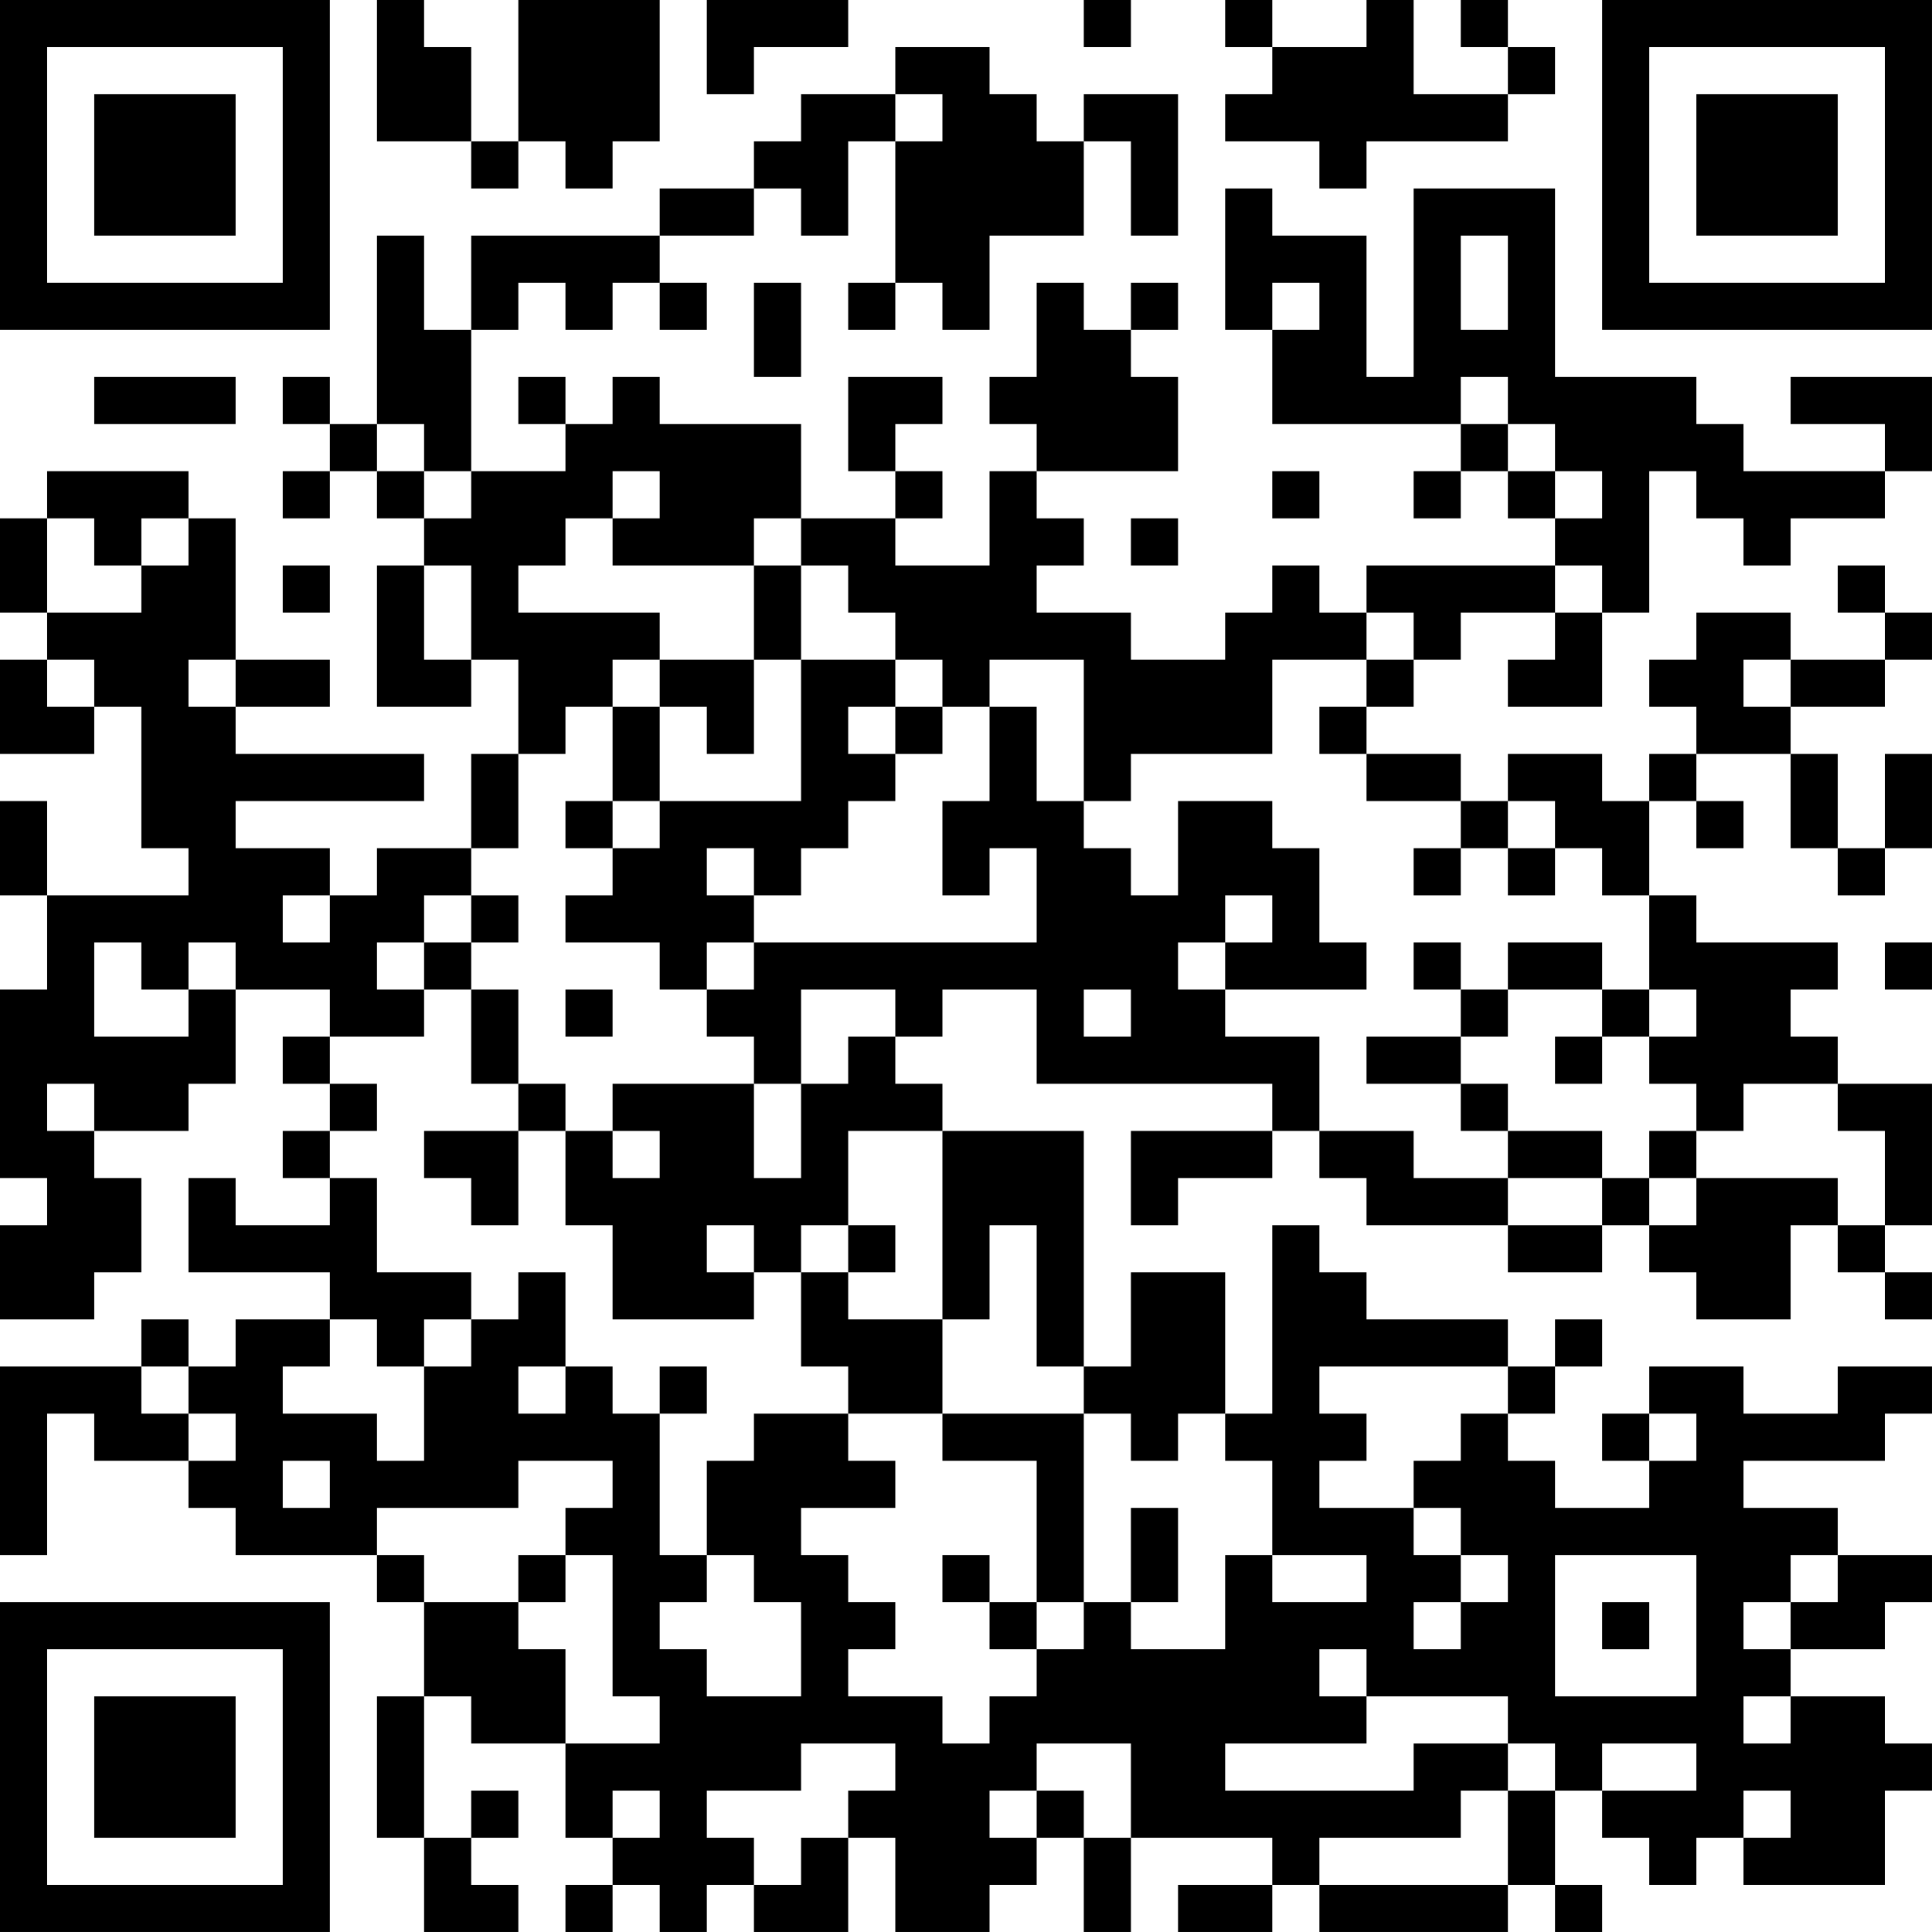 <?xml version="1.0" encoding="UTF-8"?>
<svg xmlns="http://www.w3.org/2000/svg" version="1.1" width="200" height="200" viewBox="0 0 200 200"><rect x="0" y="0" width="200" height="200" fill="#ffffff"/><g transform="scale(4.878)"><g transform="translate(0,0)"><path fill-rule="evenodd" d="M8 0L8 3L10 3L10 4L11 4L11 3L12 3L12 4L13 4L13 3L14 3L14 0L11 0L11 3L10 3L10 1L9 1L9 0ZM15 0L15 2L16 2L16 1L18 1L18 0ZM23 0L23 1L24 1L24 0ZM26 0L26 1L27 1L27 2L26 2L26 3L28 3L28 4L29 4L29 3L32 3L32 2L33 2L33 1L32 1L32 0L31 0L31 1L32 1L32 2L30 2L30 0L29 0L29 1L27 1L27 0ZM19 1L19 2L17 2L17 3L16 3L16 4L14 4L14 5L10 5L10 7L9 7L9 5L8 5L8 9L7 9L7 8L6 8L6 9L7 9L7 10L6 10L6 11L7 11L7 10L8 10L8 11L9 11L9 12L8 12L8 15L10 15L10 14L11 14L11 16L10 16L10 18L8 18L8 19L7 19L7 18L5 18L5 17L9 17L9 16L5 16L5 15L7 15L7 14L5 14L5 11L4 11L4 10L1 10L1 11L0 11L0 13L1 13L1 14L0 14L0 16L2 16L2 15L3 15L3 18L4 18L4 19L1 19L1 17L0 17L0 19L1 19L1 21L0 21L0 25L1 25L1 26L0 26L0 28L2 28L2 27L3 27L3 25L2 25L2 24L4 24L4 23L5 23L5 21L7 21L7 22L6 22L6 23L7 23L7 24L6 24L6 25L7 25L7 26L5 26L5 25L4 25L4 27L7 27L7 28L5 28L5 29L4 29L4 28L3 28L3 29L0 29L0 33L1 33L1 30L2 30L2 31L4 31L4 32L5 32L5 33L8 33L8 34L9 34L9 36L8 36L8 39L9 39L9 41L11 41L11 40L10 40L10 39L11 39L11 38L10 38L10 39L9 39L9 36L10 36L10 37L12 37L12 39L13 39L13 40L12 40L12 41L13 41L13 40L14 40L14 41L15 41L15 40L16 40L16 41L18 41L18 39L19 39L19 41L21 41L21 40L22 40L22 39L23 39L23 41L24 41L24 39L27 39L27 40L25 40L25 41L27 41L27 40L28 40L28 41L32 41L32 40L33 40L33 41L34 41L34 40L33 40L33 38L34 38L34 39L35 39L35 40L36 40L36 39L37 39L37 40L40 40L40 38L41 38L41 37L40 37L40 36L38 36L38 35L40 35L40 34L41 34L41 33L39 33L39 32L37 32L37 31L40 31L40 30L41 30L41 29L39 29L39 30L37 30L37 29L35 29L35 30L34 30L34 31L35 31L35 32L33 32L33 31L32 31L32 30L33 30L33 29L34 29L34 28L33 28L33 29L32 29L32 28L29 28L29 27L28 27L28 26L27 26L27 30L26 30L26 27L24 27L24 29L23 29L23 24L20 24L20 23L19 23L19 22L20 22L20 21L22 21L22 23L27 23L27 24L24 24L24 26L25 26L25 25L27 25L27 24L28 24L28 25L29 25L29 26L32 26L32 27L34 27L34 26L35 26L35 27L36 27L36 28L38 28L38 26L39 26L39 27L40 27L40 28L41 28L41 27L40 27L40 26L41 26L41 23L39 23L39 22L38 22L38 21L39 21L39 20L36 20L36 19L35 19L35 17L36 17L36 18L37 18L37 17L36 17L36 16L38 16L38 18L39 18L39 19L40 19L40 18L41 18L41 16L40 16L40 18L39 18L39 16L38 16L38 15L40 15L40 14L41 14L41 13L40 13L40 12L39 12L39 13L40 13L40 14L38 14L38 13L36 13L36 14L35 14L35 15L36 15L36 16L35 16L35 17L34 17L34 16L32 16L32 17L31 17L31 16L29 16L29 15L30 15L30 14L31 14L31 13L33 13L33 14L32 14L32 15L34 15L34 13L35 13L35 10L36 10L36 11L37 11L37 12L38 12L38 11L40 11L40 10L41 10L41 8L38 8L38 9L40 9L40 10L37 10L37 9L36 9L36 8L33 8L33 4L30 4L30 8L29 8L29 5L27 5L27 4L26 4L26 7L27 7L27 9L31 9L31 10L30 10L30 11L31 11L31 10L32 10L32 11L33 11L33 12L29 12L29 13L28 13L28 12L27 12L27 13L26 13L26 14L24 14L24 13L22 13L22 12L23 12L23 11L22 11L22 10L25 10L25 8L24 8L24 7L25 7L25 6L24 6L24 7L23 7L23 6L22 6L22 8L21 8L21 9L22 9L22 10L21 10L21 12L19 12L19 11L20 11L20 10L19 10L19 9L20 9L20 8L18 8L18 10L19 10L19 11L17 11L17 9L14 9L14 8L13 8L13 9L12 9L12 8L11 8L11 9L12 9L12 10L10 10L10 7L11 7L11 6L12 6L12 7L13 7L13 6L14 6L14 7L15 7L15 6L14 6L14 5L16 5L16 4L17 4L17 5L18 5L18 3L19 3L19 6L18 6L18 7L19 7L19 6L20 6L20 7L21 7L21 5L23 5L23 3L24 3L24 5L25 5L25 2L23 2L23 3L22 3L22 2L21 2L21 1ZM19 2L19 3L20 3L20 2ZM31 5L31 7L32 7L32 5ZM16 6L16 8L17 8L17 6ZM27 6L27 7L28 7L28 6ZM2 8L2 9L5 9L5 8ZM31 8L31 9L32 9L32 10L33 10L33 11L34 11L34 10L33 10L33 9L32 9L32 8ZM8 9L8 10L9 10L9 11L10 11L10 10L9 10L9 9ZM13 10L13 11L12 11L12 12L11 12L11 13L14 13L14 14L13 14L13 15L12 15L12 16L11 16L11 18L10 18L10 19L9 19L9 20L8 20L8 21L9 21L9 22L7 22L7 23L8 23L8 24L7 24L7 25L8 25L8 27L10 27L10 28L9 28L9 29L8 29L8 28L7 28L7 29L6 29L6 30L8 30L8 31L9 31L9 29L10 29L10 28L11 28L11 27L12 27L12 29L11 29L11 30L12 30L12 29L13 29L13 30L14 30L14 33L15 33L15 34L14 34L14 35L15 35L15 36L17 36L17 34L16 34L16 33L15 33L15 31L16 31L16 30L18 30L18 31L19 31L19 32L17 32L17 33L18 33L18 34L19 34L19 35L18 35L18 36L20 36L20 37L21 37L21 36L22 36L22 35L23 35L23 34L24 34L24 35L26 35L26 33L27 33L27 34L29 34L29 33L27 33L27 31L26 31L26 30L25 30L25 31L24 31L24 30L23 30L23 29L22 29L22 26L21 26L21 28L20 28L20 24L18 24L18 26L17 26L17 27L16 27L16 26L15 26L15 27L16 27L16 28L13 28L13 26L12 26L12 24L13 24L13 25L14 25L14 24L13 24L13 23L16 23L16 25L17 25L17 23L18 23L18 22L19 22L19 21L17 21L17 23L16 23L16 22L15 22L15 21L16 21L16 20L22 20L22 18L21 18L21 19L20 19L20 17L21 17L21 15L22 15L22 17L23 17L23 18L24 18L24 19L25 19L25 17L27 17L27 18L28 18L28 20L29 20L29 21L26 21L26 20L27 20L27 19L26 19L26 20L25 20L25 21L26 21L26 22L28 22L28 24L30 24L30 25L32 25L32 26L34 26L34 25L35 25L35 26L36 26L36 25L39 25L39 26L40 26L40 24L39 24L39 23L37 23L37 24L36 24L36 23L35 23L35 22L36 22L36 21L35 21L35 19L34 19L34 18L33 18L33 17L32 17L32 18L31 18L31 17L29 17L29 16L28 16L28 15L29 15L29 14L30 14L30 13L29 13L29 14L27 14L27 16L24 16L24 17L23 17L23 14L21 14L21 15L20 15L20 14L19 14L19 13L18 13L18 12L17 12L17 11L16 11L16 12L13 12L13 11L14 11L14 10ZM27 10L27 11L28 11L28 10ZM1 11L1 13L3 13L3 12L4 12L4 11L3 11L3 12L2 12L2 11ZM24 11L24 12L25 12L25 11ZM6 12L6 13L7 13L7 12ZM9 12L9 14L10 14L10 12ZM16 12L16 14L14 14L14 15L13 15L13 17L12 17L12 18L13 18L13 19L12 19L12 20L14 20L14 21L15 21L15 20L16 20L16 19L17 19L17 18L18 18L18 17L19 17L19 16L20 16L20 15L19 15L19 14L17 14L17 12ZM33 12L33 13L34 13L34 12ZM1 14L1 15L2 15L2 14ZM4 14L4 15L5 15L5 14ZM16 14L16 16L15 16L15 15L14 15L14 17L13 17L13 18L14 18L14 17L17 17L17 14ZM37 14L37 15L38 15L38 14ZM18 15L18 16L19 16L19 15ZM15 18L15 19L16 19L16 18ZM30 18L30 19L31 19L31 18ZM32 18L32 19L33 19L33 18ZM6 19L6 20L7 20L7 19ZM10 19L10 20L9 20L9 21L10 21L10 23L11 23L11 24L9 24L9 25L10 25L10 26L11 26L11 24L12 24L12 23L11 23L11 21L10 21L10 20L11 20L11 19ZM2 20L2 22L4 22L4 21L5 21L5 20L4 20L4 21L3 21L3 20ZM30 20L30 21L31 21L31 22L29 22L29 23L31 23L31 24L32 24L32 25L34 25L34 24L32 24L32 23L31 23L31 22L32 22L32 21L34 21L34 22L33 22L33 23L34 23L34 22L35 22L35 21L34 21L34 20L32 20L32 21L31 21L31 20ZM40 20L40 21L41 21L41 20ZM12 21L12 22L13 22L13 21ZM23 21L23 22L24 22L24 21ZM1 23L1 24L2 24L2 23ZM35 24L35 25L36 25L36 24ZM18 26L18 27L17 27L17 29L18 29L18 30L20 30L20 31L22 31L22 34L21 34L21 33L20 33L20 34L21 34L21 35L22 35L22 34L23 34L23 30L20 30L20 28L18 28L18 27L19 27L19 26ZM3 29L3 30L4 30L4 31L5 31L5 30L4 30L4 29ZM14 29L14 30L15 30L15 29ZM28 29L28 30L29 30L29 31L28 31L28 32L30 32L30 33L31 33L31 34L30 34L30 35L31 35L31 34L32 34L32 33L31 33L31 32L30 32L30 31L31 31L31 30L32 30L32 29ZM35 30L35 31L36 31L36 30ZM6 31L6 32L7 32L7 31ZM11 31L11 32L8 32L8 33L9 33L9 34L11 34L11 35L12 35L12 37L14 37L14 36L13 36L13 33L12 33L12 32L13 32L13 31ZM24 32L24 34L25 34L25 32ZM11 33L11 34L12 34L12 33ZM33 33L33 36L36 36L36 33ZM38 33L38 34L37 34L37 35L38 35L38 34L39 34L39 33ZM34 34L34 35L35 35L35 34ZM28 35L28 36L29 36L29 37L26 37L26 38L30 38L30 37L32 37L32 38L31 38L31 39L28 39L28 40L32 40L32 38L33 38L33 37L32 37L32 36L29 36L29 35ZM37 36L37 37L38 37L38 36ZM17 37L17 38L15 38L15 39L16 39L16 40L17 40L17 39L18 39L18 38L19 38L19 37ZM22 37L22 38L21 38L21 39L22 39L22 38L23 38L23 39L24 39L24 37ZM34 37L34 38L36 38L36 37ZM13 38L13 39L14 39L14 38ZM37 38L37 39L38 39L38 38ZM0 0L0 7L7 7L7 0ZM1 1L1 6L6 6L6 1ZM2 2L2 5L5 5L5 2ZM34 0L34 7L41 7L41 0ZM35 1L35 6L40 6L40 1ZM36 2L36 5L39 5L39 2ZM0 34L0 41L7 41L7 34ZM1 35L1 40L6 40L6 35ZM2 36L2 39L5 39L5 36Z" fill="#000000"/></g></g></svg>
